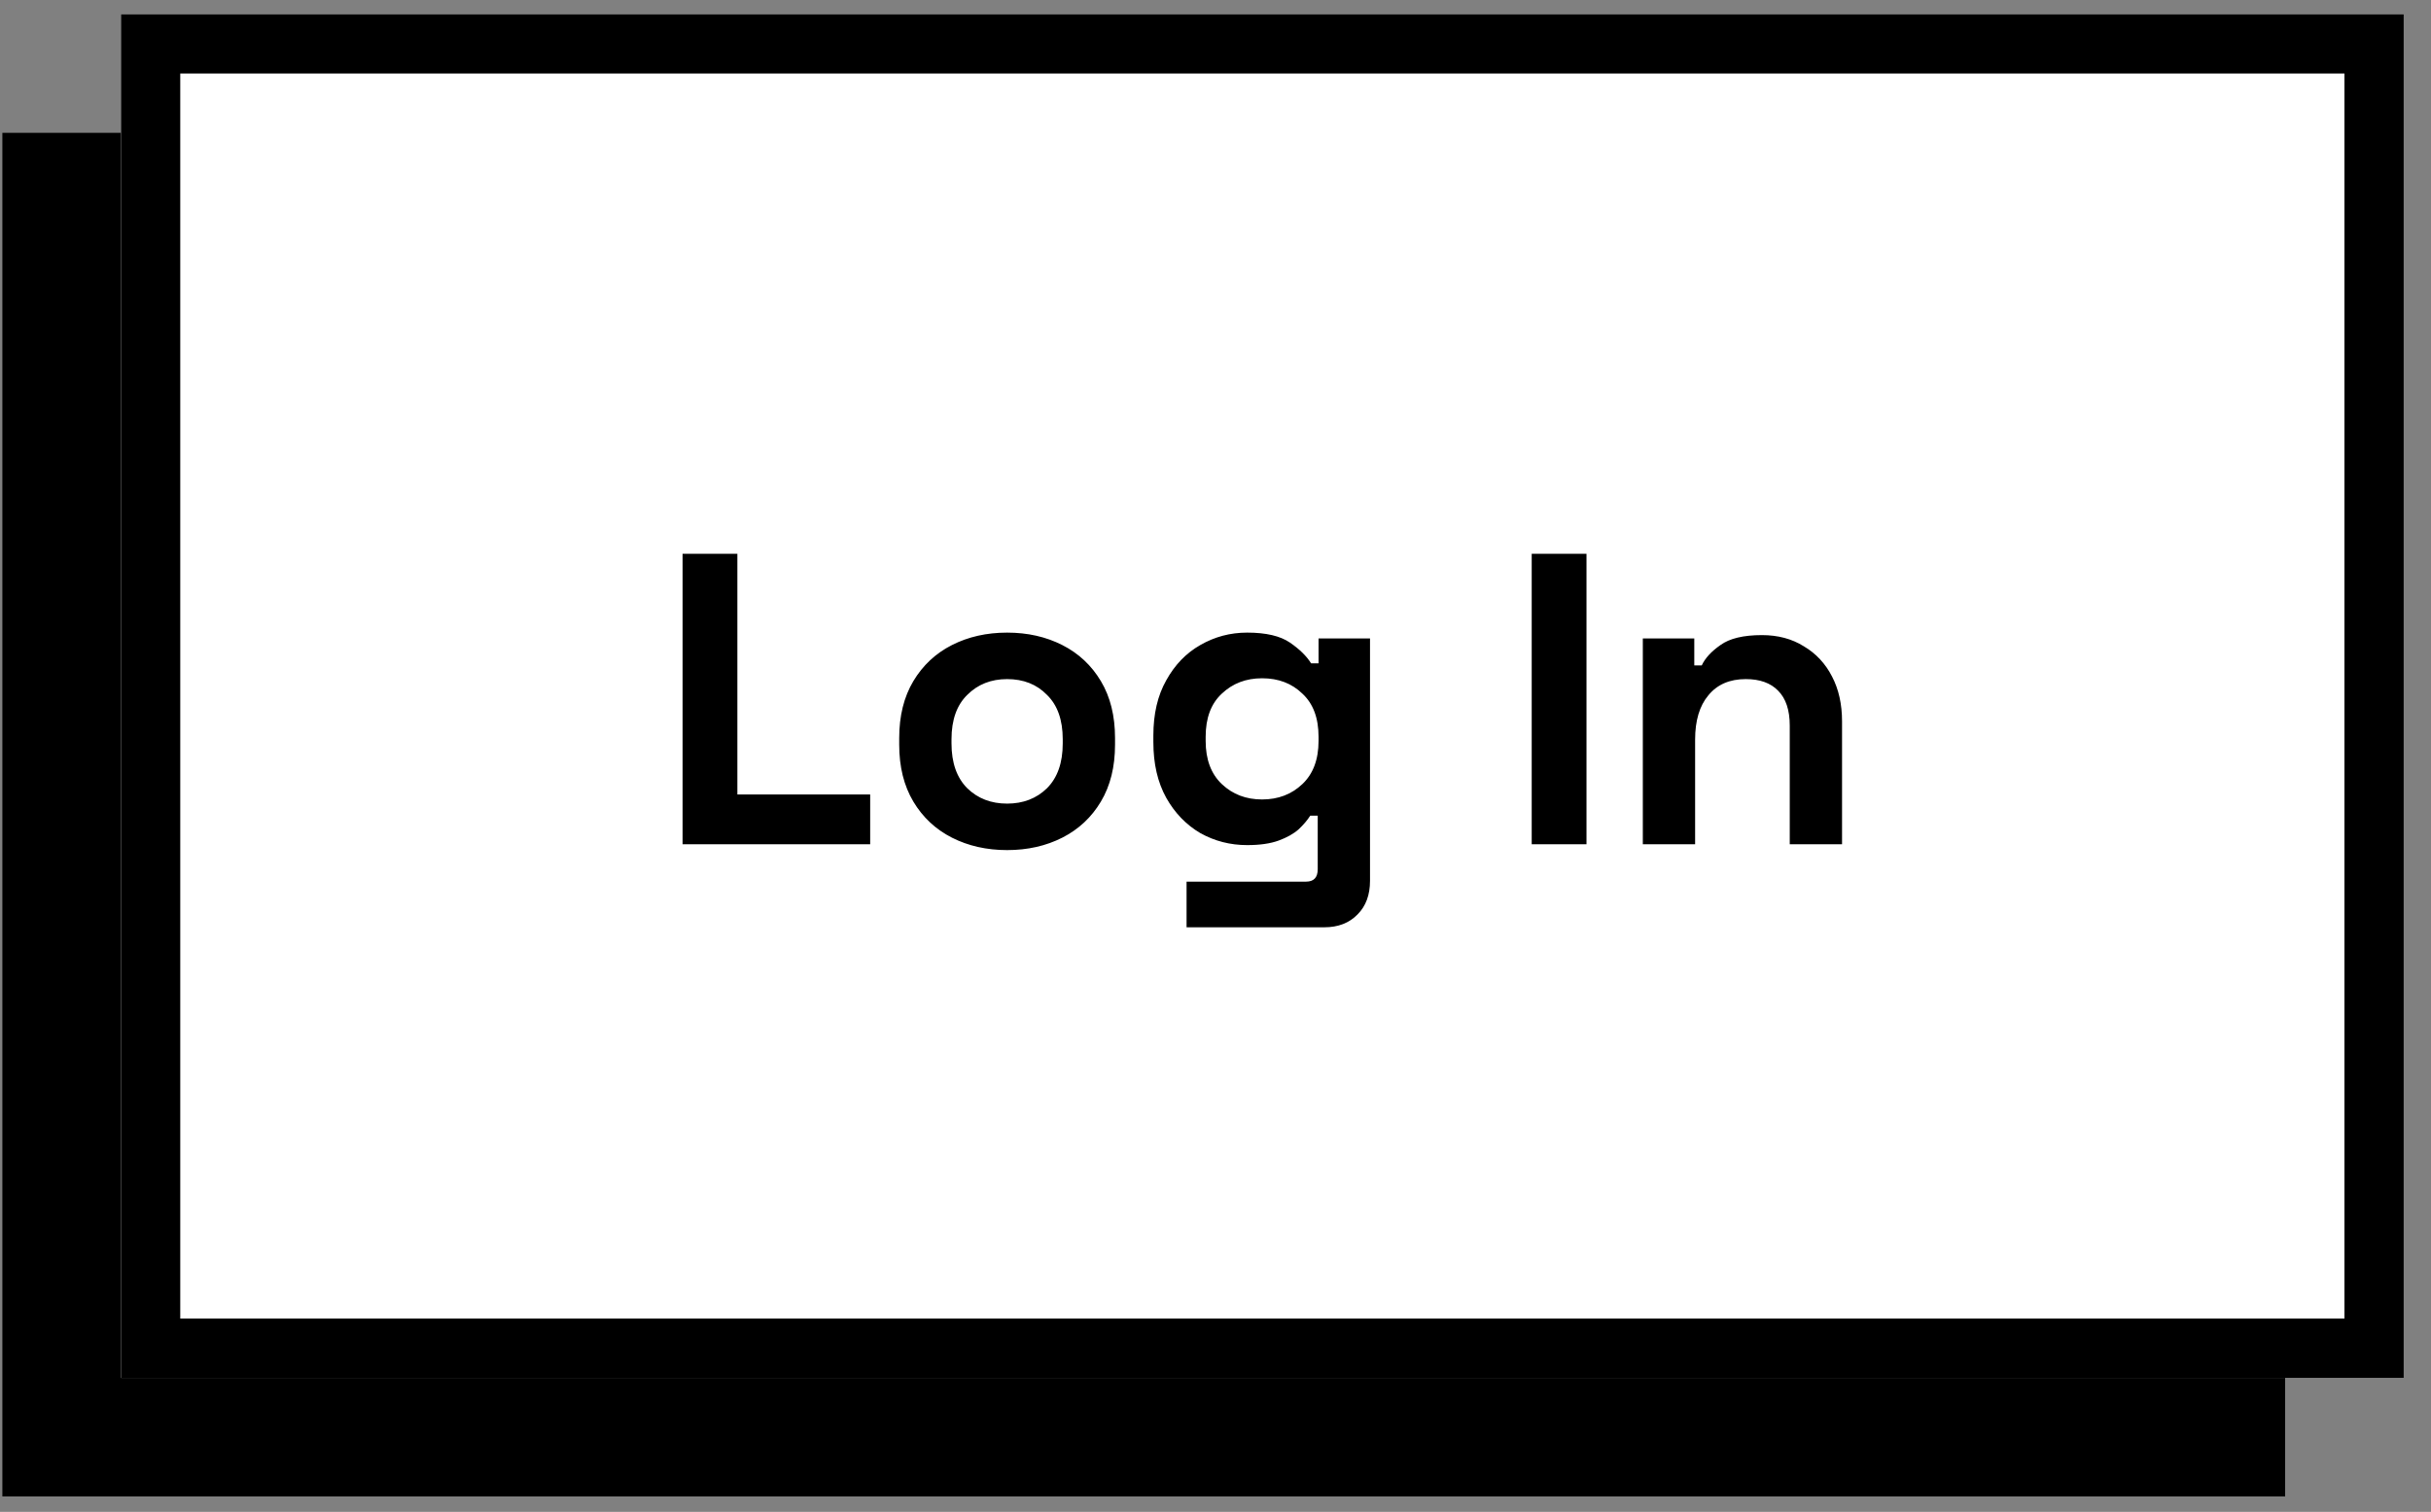 <?xml version="1.0" encoding="UTF-8" standalone="no"?><!DOCTYPE svg PUBLIC "-//W3C//DTD SVG 1.1//EN" "http://www.w3.org/Graphics/SVG/1.1/DTD/svg11.dtd"><svg width="100%" height="100%" viewBox="0 0 82 51" version="1.1" xmlns="http://www.w3.org/2000/svg" xmlns:xlink="http://www.w3.org/1999/xlink" xml:space="preserve" xmlns:serif="http://www.serif.com/" style="fill-rule:evenodd;clip-rule:evenodd;"><rect x="0" y="0" width="82" height="51" fill="#808080" stroke="none"/><clipPath id="_clip1"><rect id="Button.svg" x="0.08" y="0.48" width="81" height="50"/></clipPath><g clip-path="url(#_clip1)"><rect x="0.08" y="4.48" width="77" height="46"/><g><rect x="4.08" y="0.48" width="77" height="46" style="fill:#fff;"/><path d="M23.024,28.48l-0,-9.8l1.848,-0l-0,8.12l4.48,-0l-0,1.68l-6.328,-0Zm10.947,0.196c-0.69,-0 -1.311,-0.14 -1.862,-0.42c-0.55,-0.28 -0.984,-0.686 -1.302,-1.218c-0.317,-0.532 -0.476,-1.171 -0.476,-1.918l0,-0.224c0,-0.747 0.159,-1.386 0.476,-1.918c0.318,-0.532 0.752,-0.938 1.302,-1.218c0.551,-0.28 1.172,-0.42 1.862,-0.42c0.691,-0 1.312,0.14 1.862,0.42c0.551,0.28 0.985,0.686 1.302,1.218c0.318,0.532 0.476,1.171 0.476,1.918l0,0.224c0,0.747 -0.158,1.386 -0.476,1.918c-0.317,0.532 -0.751,0.938 -1.302,1.218c-0.55,0.28 -1.171,0.42 -1.862,0.42Zm0,-1.568c0.542,-0 0.99,-0.173 1.344,-0.518c0.355,-0.355 0.532,-0.859 0.532,-1.512l0,-0.14c0,-0.653 -0.177,-1.153 -0.532,-1.498c-0.345,-0.355 -0.793,-0.532 -1.344,-0.532c-0.541,-0 -0.989,0.177 -1.344,0.532c-0.354,0.345 -0.532,0.845 -0.532,1.498l0,0.14c0,0.653 0.178,1.157 0.532,1.512c0.355,0.345 0.803,0.518 1.344,0.518Zm4.933,-2.072l-0,-0.224c-0,-0.728 0.144,-1.349 0.434,-1.862c0.289,-0.523 0.672,-0.919 1.148,-1.19c0.485,-0.28 1.012,-0.42 1.582,-0.42c0.634,-0 1.115,0.112 1.442,0.336c0.326,0.224 0.564,0.457 0.714,0.7l0.252,-0l-0,-0.84l1.736,-0l-0,8.176c-0,0.476 -0.14,0.854 -0.42,1.134c-0.28,0.289 -0.654,0.434 -1.12,0.434l-4.648,-0l-0,-1.54l4.032,-0c0.261,-0 0.392,-0.14 0.392,-0.42l-0,-1.806l-0.252,-0c-0.094,0.149 -0.224,0.303 -0.392,0.462c-0.168,0.149 -0.392,0.275 -0.672,0.378c-0.28,0.103 -0.635,0.154 -1.064,0.154c-0.57,-0 -1.097,-0.135 -1.582,-0.406c-0.476,-0.28 -0.859,-0.677 -1.148,-1.19c-0.29,-0.523 -0.434,-1.148 -0.434,-1.876Zm3.668,1.932c0.541,-0 0.994,-0.173 1.358,-0.518c0.364,-0.345 0.546,-0.831 0.546,-1.456l-0,-0.14c-0,-0.635 -0.182,-1.12 -0.546,-1.456c-0.355,-0.345 -0.808,-0.518 -1.358,-0.518c-0.542,-0 -0.994,0.173 -1.358,0.518c-0.364,0.336 -0.546,0.821 -0.546,1.456l-0,0.14c-0,0.625 0.182,1.111 0.546,1.456c0.364,0.345 0.816,0.518 1.358,0.518Zm9.094,1.512l0,-9.8l1.848,-0l0,9.8l-1.848,-0Zm3.748,-0l-0,-6.944l1.736,-0l-0,0.91l0.252,-0c0.112,-0.243 0.322,-0.471 0.63,-0.686c0.308,-0.224 0.774,-0.336 1.4,-0.336c0.541,-0 1.012,0.126 1.414,0.378c0.41,0.243 0.728,0.583 0.952,1.022c0.224,0.429 0.336,0.933 0.336,1.512l-0,4.144l-1.764,-0l-0,-4.004c-0,-0.523 -0.131,-0.915 -0.392,-1.176c-0.252,-0.261 -0.616,-0.392 -1.092,-0.392c-0.542,-0 -0.962,0.182 -1.26,0.546c-0.299,0.355 -0.448,0.854 -0.448,1.498l-0,3.528l-1.764,-0Z" style="fill-rule:nonzero;"/><rect x="5.08" y="1.48" width="75" height="44" style="fill:none;stroke:#000;stroke-width:2px;"/></g></g></svg>